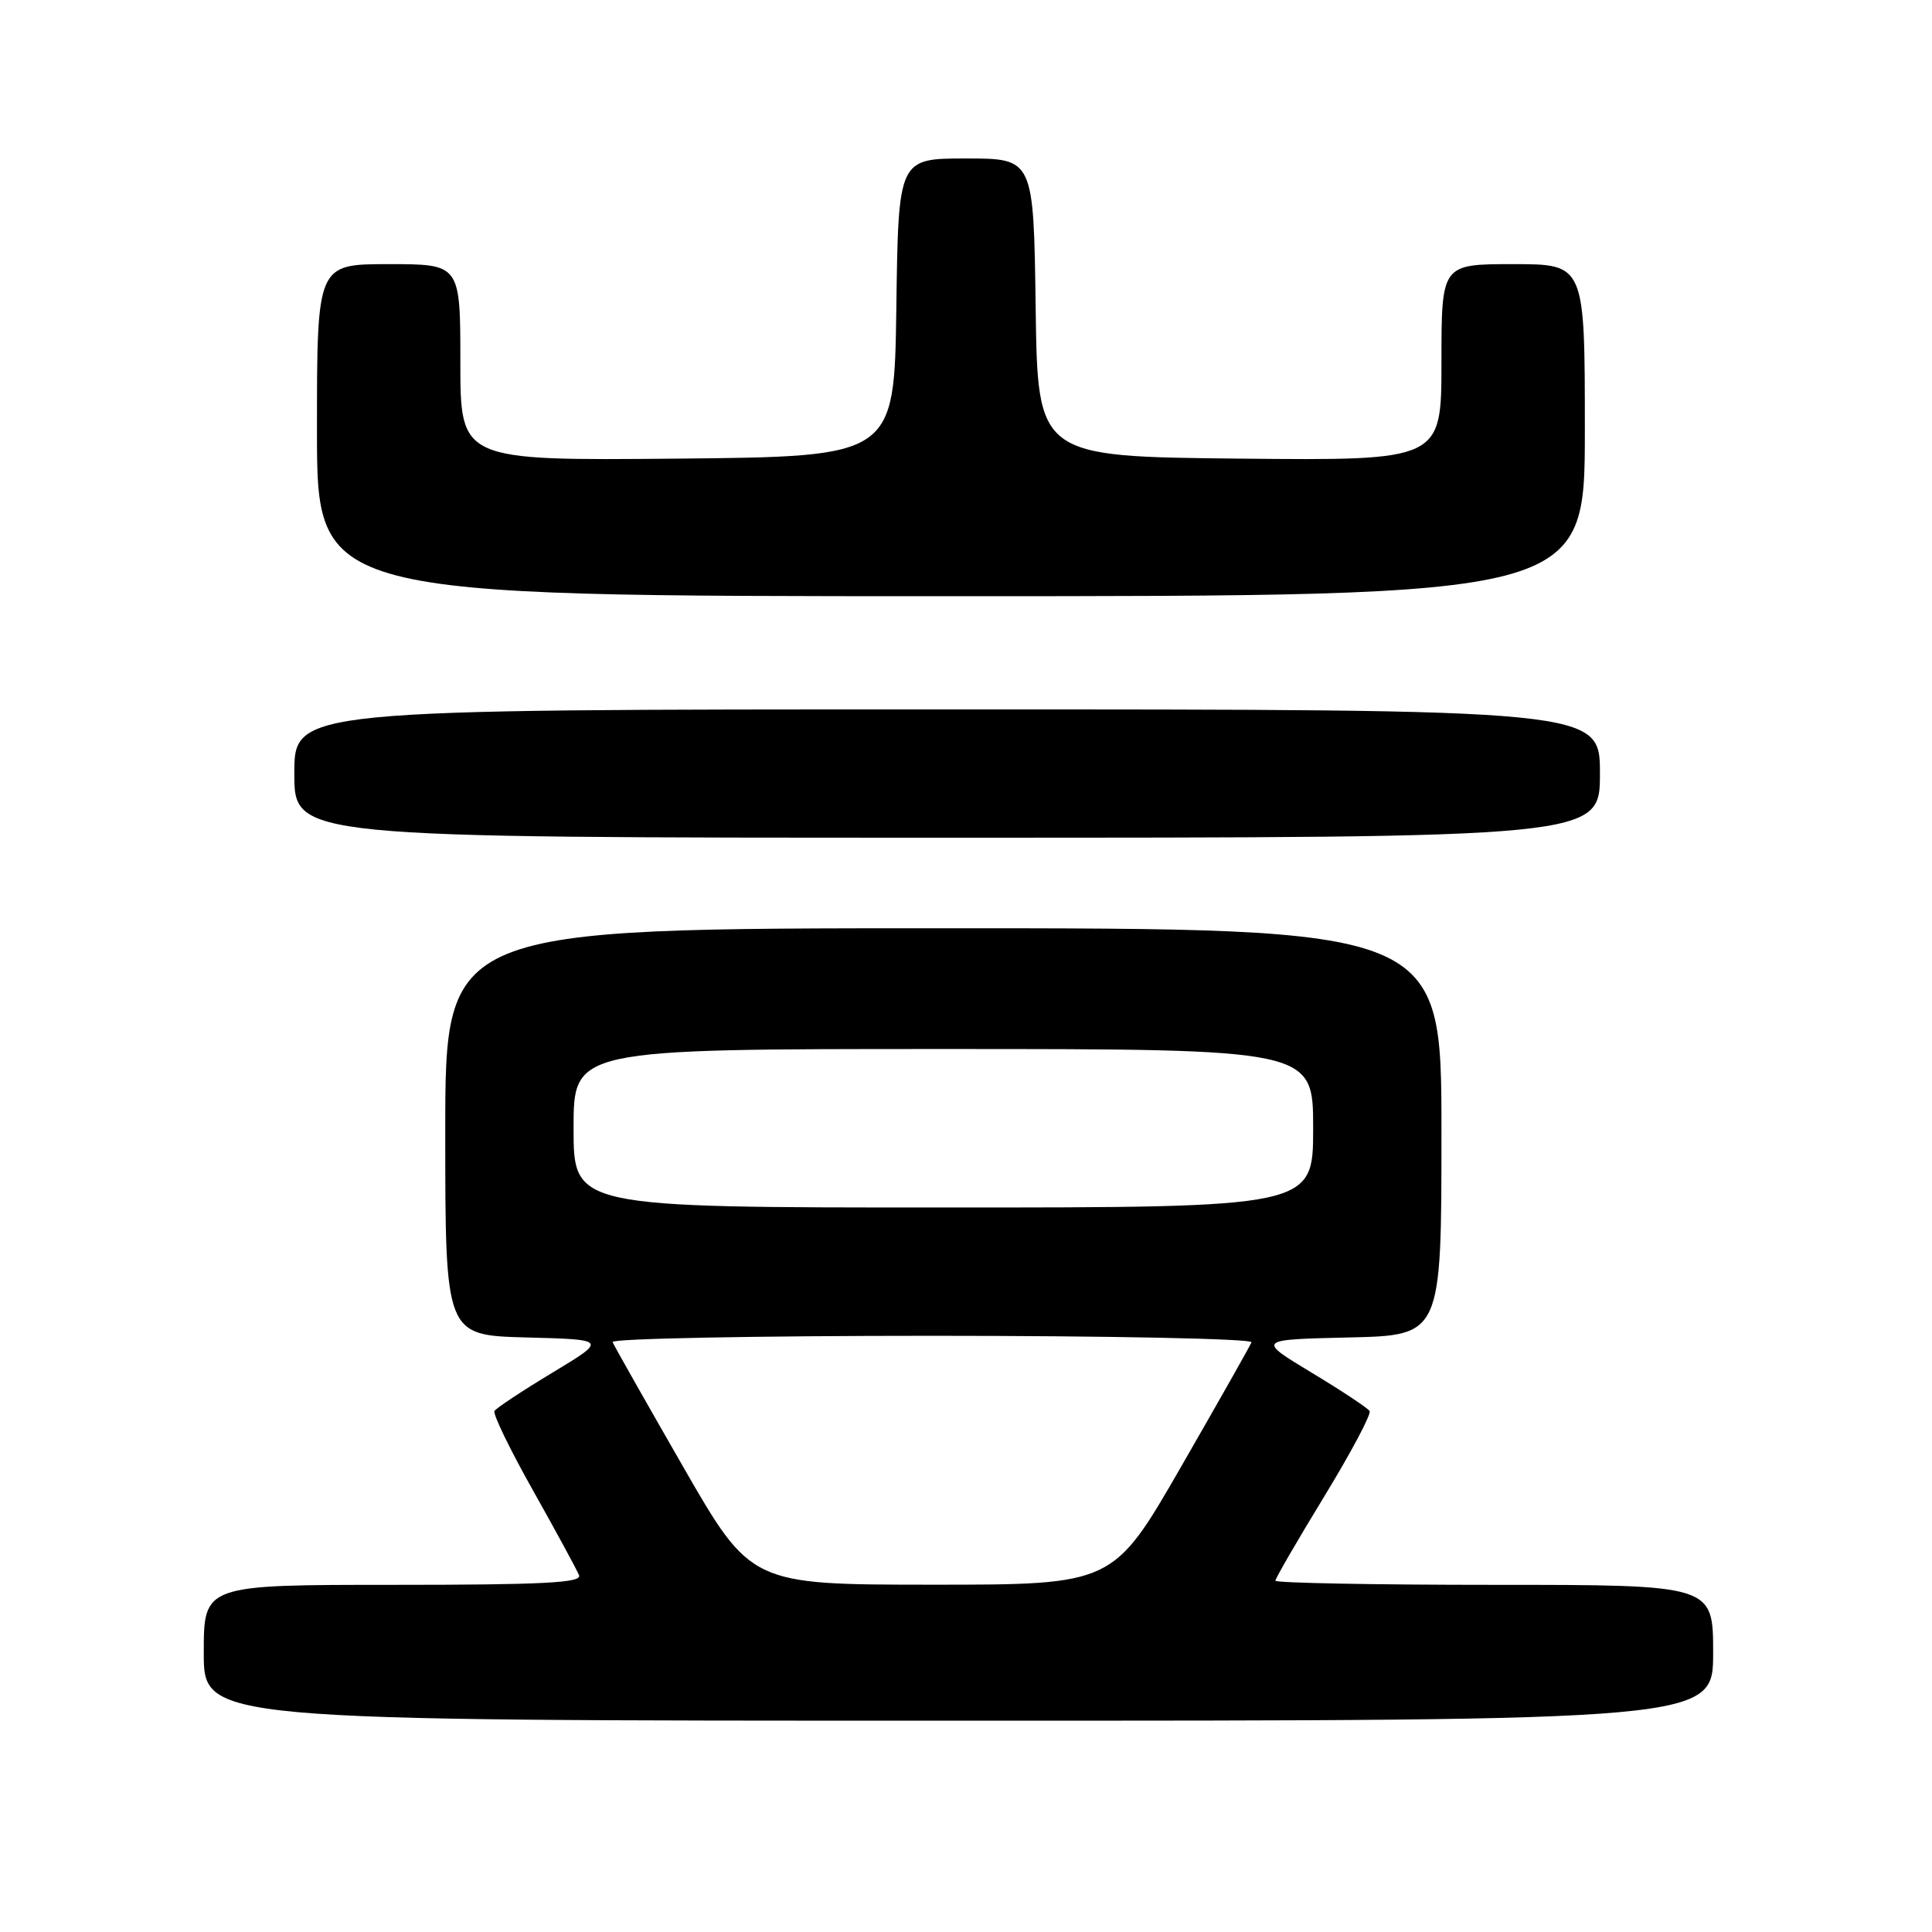 <?xml version="1.0" encoding="UTF-8" standalone="no"?>
<!DOCTYPE svg PUBLIC "-//W3C//DTD SVG 1.1//EN" "http://www.w3.org/Graphics/SVG/1.1/DTD/svg11.dtd" >
<svg xmlns="http://www.w3.org/2000/svg" xmlns:xlink="http://www.w3.org/1999/xlink" version="1.1" viewBox="0 0 256 256">
 <g >
 <path fill="currentColor"
d=" M 227.00 219.00 C 227.00 210.00 227.00 210.00 198.00 210.00 C 182.05 210.00 169.00 209.75 169.00 209.45 C 169.00 209.14 171.91 204.12 175.47 198.29 C 179.02 192.46 181.73 187.37 181.48 186.97 C 181.24 186.58 177.78 184.28 173.79 181.88 C 166.54 177.50 166.54 177.50 178.77 177.22 C 191.00 176.94 191.00 176.94 191.00 149.97 C 191.00 123.00 191.00 123.00 125.00 123.00 C 59.00 123.00 59.00 123.00 59.00 149.97 C 59.00 176.93 59.00 176.93 69.73 177.22 C 80.46 177.50 80.46 177.50 73.21 181.88 C 69.22 184.28 65.77 186.57 65.52 186.96 C 65.28 187.35 67.60 192.12 70.67 197.57 C 73.73 203.02 76.46 208.04 76.73 208.74 C 77.11 209.73 71.93 210.00 52.11 210.00 C 27.00 210.00 27.00 210.00 27.00 219.00 C 27.00 228.00 27.00 228.00 127.00 228.00 C 227.00 228.00 227.00 228.00 227.00 219.00 Z  M 212.00 102.50 C 212.00 94.00 212.00 94.00 125.50 94.00 C 39.00 94.00 39.00 94.00 39.00 102.50 C 39.00 111.00 39.00 111.00 125.50 111.00 C 212.00 111.00 212.00 111.00 212.00 102.50 Z  M 210.00 57.00 C 210.00 35.00 210.00 35.00 200.50 35.00 C 191.00 35.00 191.00 35.00 191.00 48.02 C 191.00 61.03 191.00 61.03 164.25 60.77 C 137.50 60.50 137.50 60.50 137.23 40.75 C 136.96 21.00 136.96 21.00 128.00 21.00 C 119.04 21.00 119.04 21.00 118.77 40.75 C 118.50 60.50 118.50 60.50 89.75 60.77 C 61.00 61.03 61.00 61.03 61.00 48.02 C 61.00 35.00 61.00 35.00 51.50 35.00 C 42.00 35.00 42.00 35.00 42.00 57.00 C 42.00 79.00 42.00 79.00 126.00 79.00 C 210.00 79.00 210.00 79.00 210.00 57.00 Z  M 90.50 194.32 C 85.55 185.70 81.35 178.29 81.17 177.83 C 80.98 177.37 100.03 177.00 123.50 177.00 C 146.97 177.00 166.02 177.39 165.83 177.86 C 165.65 178.33 161.45 185.75 156.50 194.35 C 147.50 209.98 147.50 209.98 123.50 209.98 C 99.50 209.97 99.50 209.97 90.50 194.32 Z  M 76.00 149.50 C 76.00 139.00 76.00 139.00 125.00 139.00 C 174.00 139.00 174.00 139.00 174.00 149.50 C 174.00 160.00 174.00 160.00 125.00 160.00 C 76.00 160.00 76.00 160.00 76.00 149.50 Z "/>
</g>
</svg>